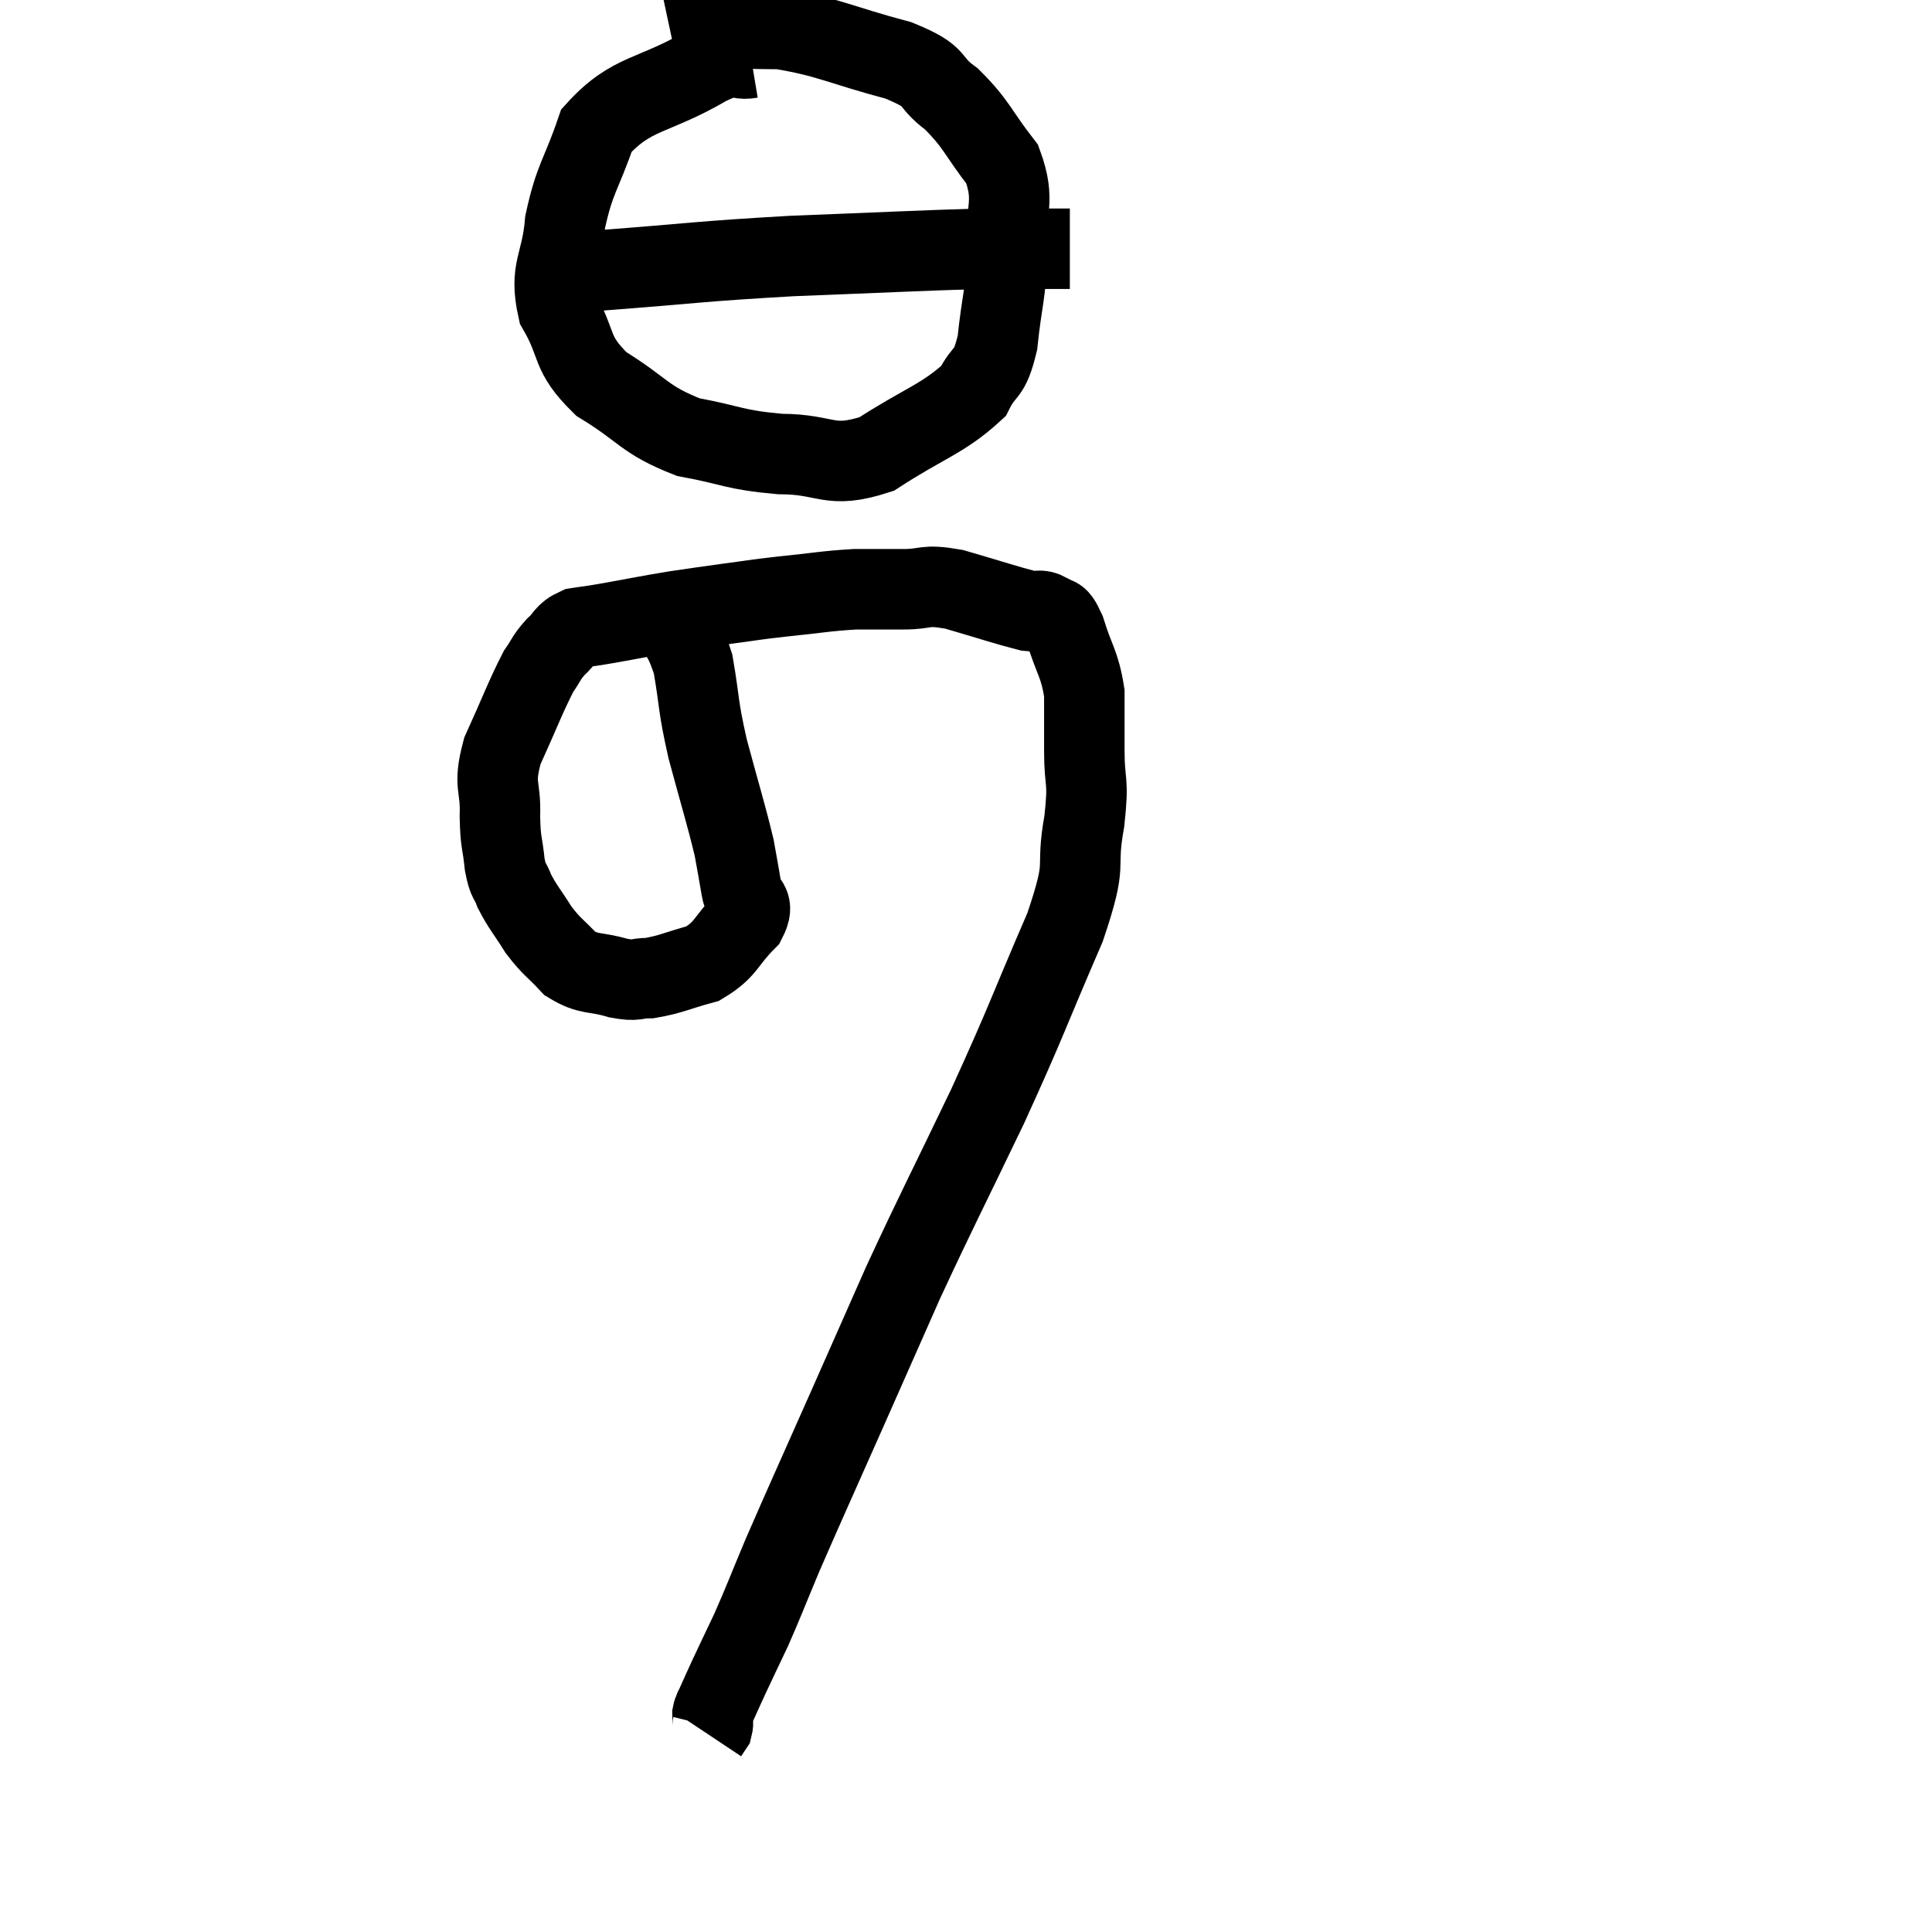 <svg width="48" height="48" viewBox="0 0 48 48" xmlns="http://www.w3.org/2000/svg"><path d="M 16.44 15.06 C 16.83 15.78, 16.935 15.615, 17.22 16.5 C 17.4 17.55, 17.325 17.46, 17.58 18.6 C 17.91 19.83, 18.03 20.19, 18.24 21.06 C 18.33 21.57, 18.345 21.63, 18.42 22.08 C 18.48 22.47, 18.78 22.395, 18.54 22.86 C 18 23.4, 18.06 23.58, 17.46 23.94 C 16.8 24.12, 16.665 24.21, 16.14 24.3 C 15.75 24.3, 15.855 24.39, 15.36 24.3 C 14.76 24.12, 14.655 24.24, 14.16 23.94 C 13.77 23.52, 13.725 23.55, 13.38 23.1 C 13.08 22.62, 12.99 22.545, 12.78 22.14 C 12.66 21.81, 12.63 21.945, 12.54 21.48 C 12.48 20.88, 12.435 20.985, 12.42 20.28 C 12.45 19.47, 12.24 19.56, 12.48 18.66 C 12.93 17.67, 13.05 17.325, 13.38 16.68 C 13.59 16.38, 13.56 16.35, 13.8 16.08 C 14.07 15.84, 14.01 15.75, 14.34 15.6 C 14.73 15.54, 14.505 15.585, 15.12 15.48 C 15.96 15.33, 16.065 15.3, 16.8 15.18 C 17.43 15.09, 17.4 15.09, 18.06 15 C 18.75 14.91, 18.645 14.91, 19.44 14.82 C 20.34 14.73, 20.49 14.685, 21.24 14.64 C 21.84 14.64, 21.825 14.64, 22.44 14.64 C 23.07 14.64, 22.92 14.505, 23.7 14.64 C 24.63 14.91, 24.975 15.03, 25.56 15.18 C 25.8 15.21, 25.815 15.12, 26.04 15.24 C 26.25 15.45, 26.235 15.165, 26.46 15.66 C 26.7 16.44, 26.82 16.47, 26.94 17.22 C 26.94 17.94, 26.94 17.865, 26.94 18.66 C 26.94 19.53, 27.06 19.305, 26.94 20.4 C 26.7 21.72, 27.06 21.27, 26.46 23.04 C 25.5 25.26, 25.545 25.275, 24.54 27.48 C 23.49 29.67, 23.31 29.985, 22.44 31.86 C 21.75 33.42, 21.81 33.285, 21.06 34.98 C 20.25 36.81, 20.04 37.26, 19.44 38.64 C 19.05 39.57, 18.99 39.75, 18.66 40.5 C 18.39 41.07, 18.33 41.19, 18.12 41.64 C 17.97 41.97, 17.925 42.06, 17.82 42.3 C 17.76 42.45, 17.73 42.45, 17.7 42.6 C 17.7 42.75, 17.73 42.78, 17.7 42.9 L 17.58 43.08" fill="none" stroke="black" stroke-width="2"></path><path d="M 18.66 1.44 C 18.12 1.53, 18.54 1.17, 17.58 1.62 C 16.2 2.43, 15.705 2.265, 14.82 3.24 C 14.43 4.38, 14.28 4.41, 14.04 5.52 C 13.95 6.6, 13.635 6.675, 13.86 7.68 C 14.4 8.61, 14.13 8.745, 14.94 9.54 C 16.02 10.2, 15.99 10.425, 17.1 10.86 C 18.24 11.07, 18.21 11.175, 19.38 11.28 C 20.58 11.28, 20.58 11.67, 21.78 11.28 C 22.98 10.5, 23.43 10.41, 24.18 9.72 C 24.48 9.12, 24.57 9.39, 24.78 8.52 C 24.9 7.38, 24.99 7.35, 25.02 6.24 C 24.96 5.16, 25.245 5.025, 24.9 4.08 C 24.27 3.27, 24.285 3.105, 23.64 2.46 C 22.98 1.98, 23.385 1.935, 22.32 1.5 C 20.85 1.11, 20.58 0.915, 19.38 0.72 C 18.45 0.72, 18.195 0.675, 17.52 0.72 C 17.1 0.81, 16.89 0.855, 16.68 0.9 L 16.68 0.9" fill="none" stroke="black" stroke-width="2"></path><path d="M 13.26 6.72 C 14.07 6.72, 13.275 6.81, 14.88 6.72 C 17.28 6.54, 17.31 6.495, 19.68 6.36 C 22.02 6.27, 22.83 6.225, 24.36 6.18 C 25.08 6.18, 25.245 6.18, 25.8 6.18 C 26.19 6.18, 26.385 6.18, 26.58 6.18 L 26.58 6.18" fill="none" stroke="black" stroke-width="2"></path></svg>